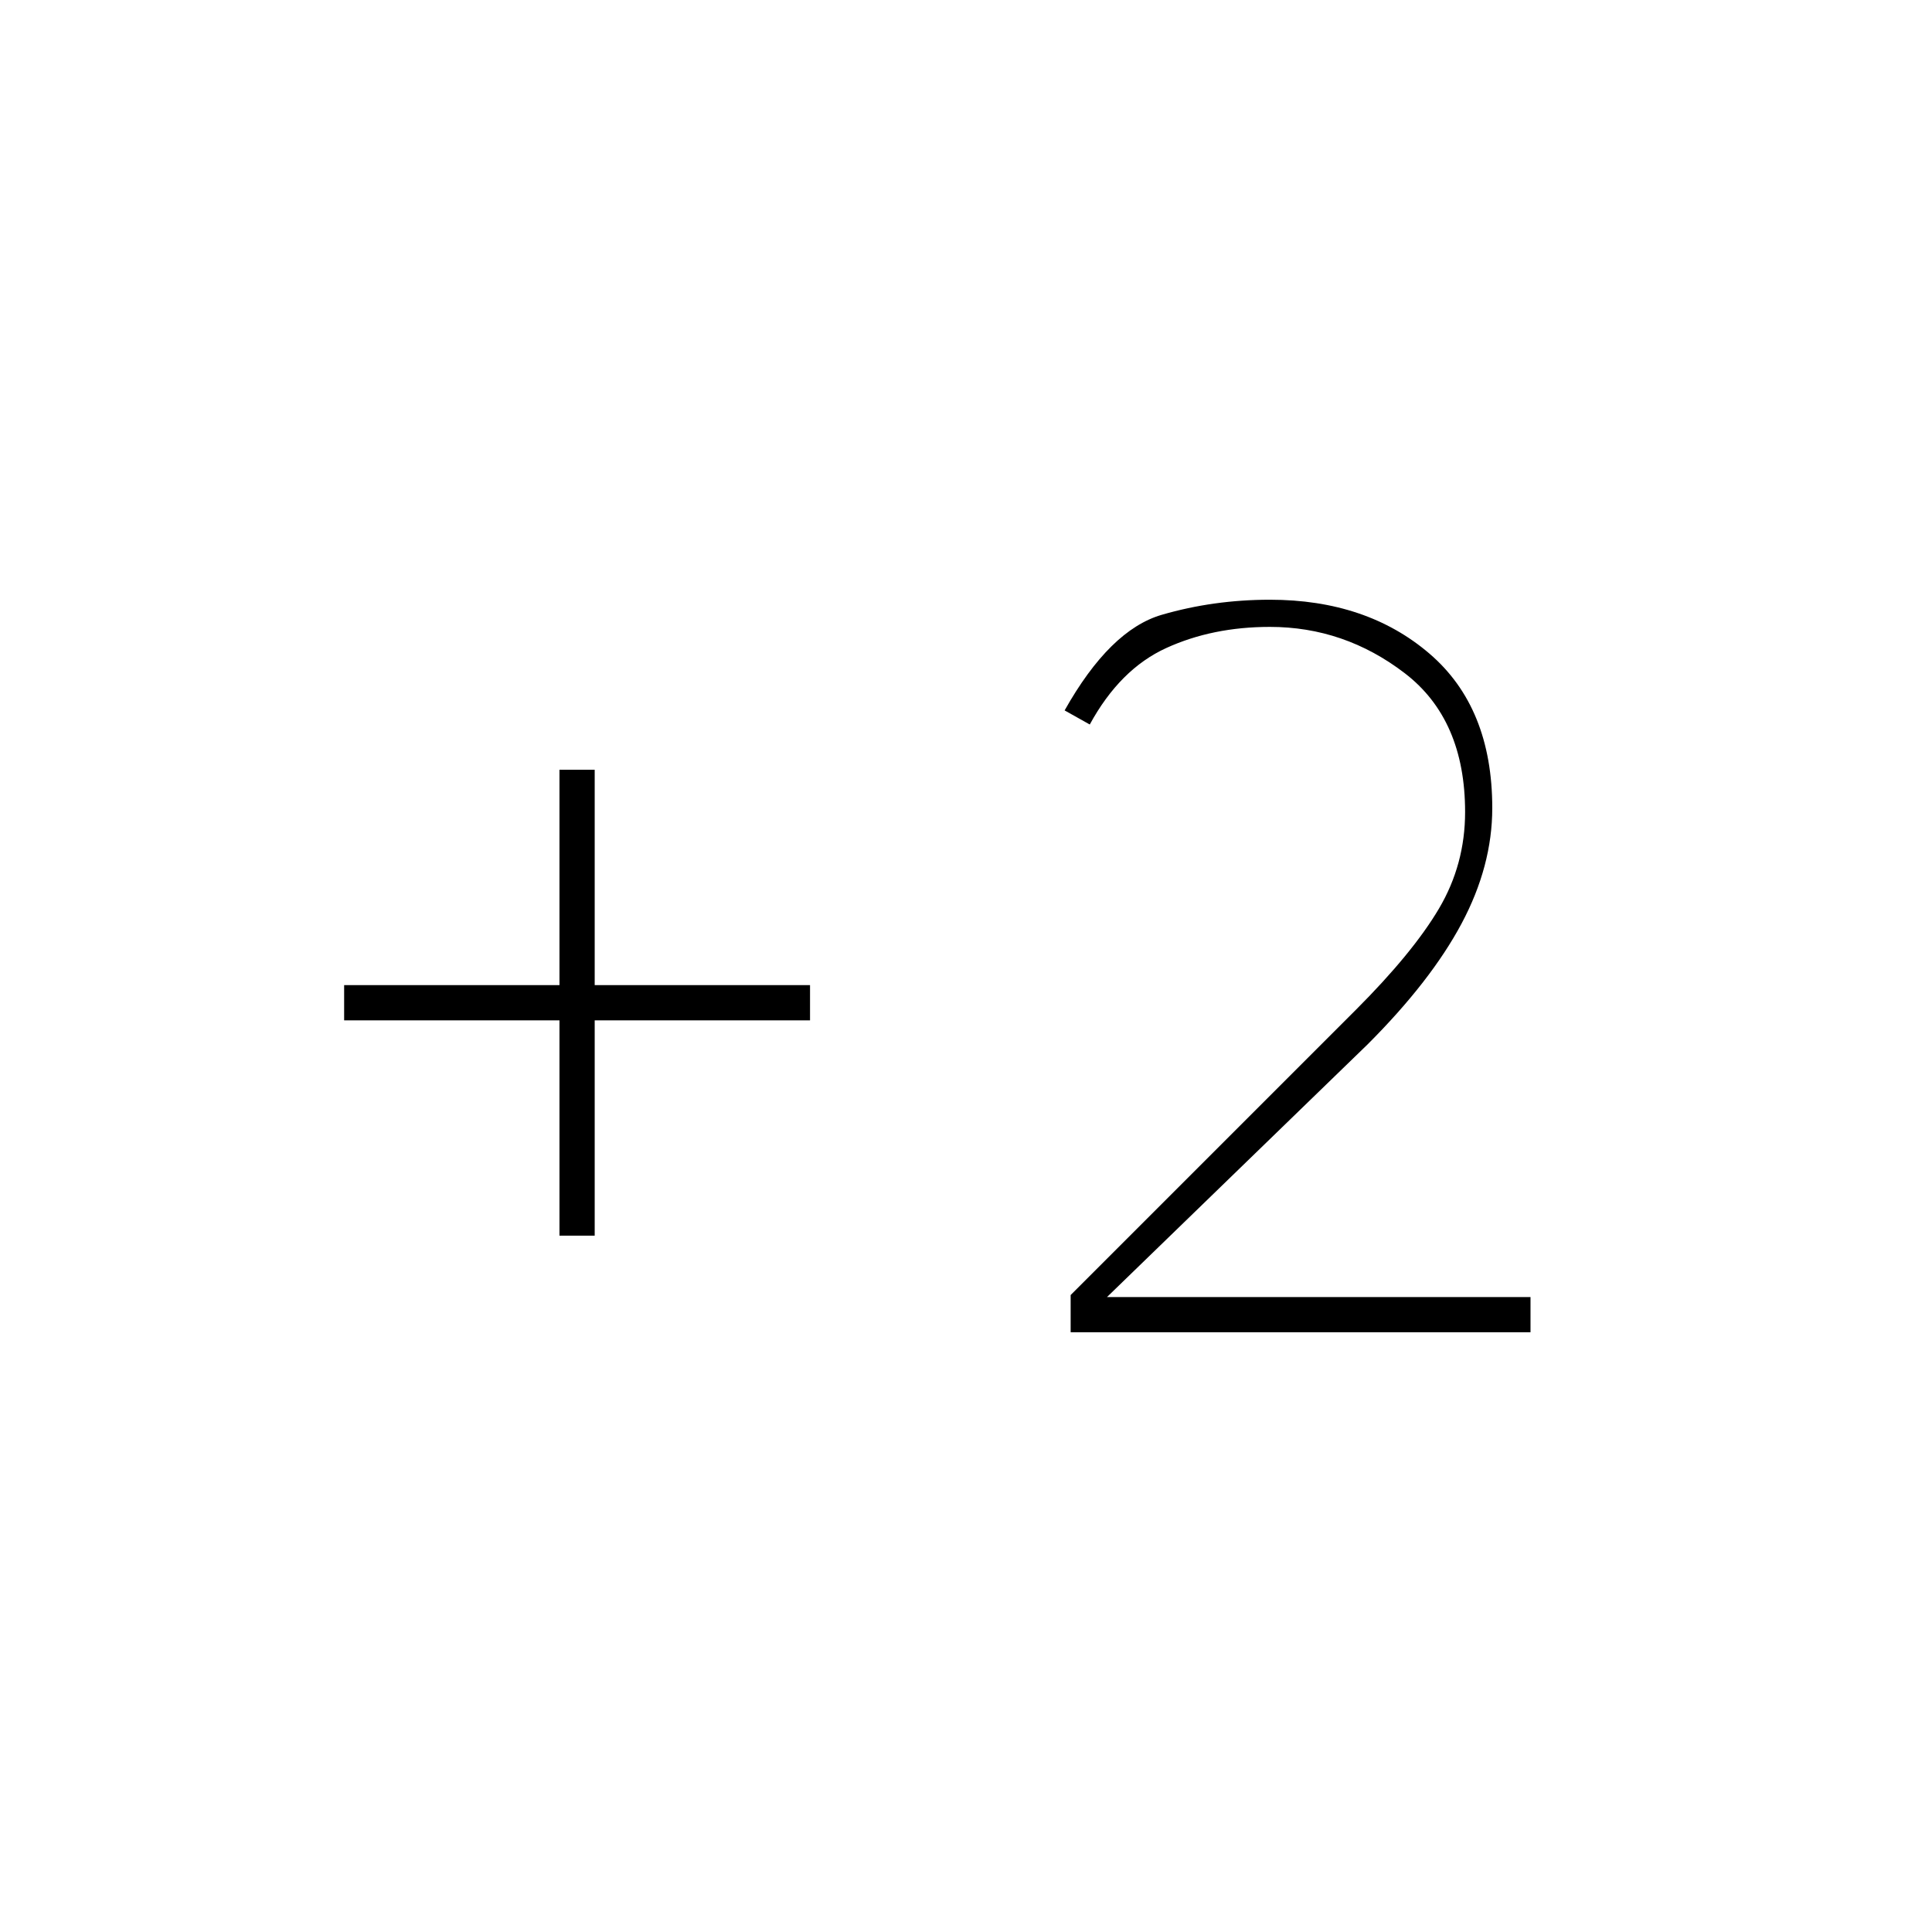 <svg xmlns="http://www.w3.org/2000/svg" height="20" viewBox="0 -960 960 960" width="20"><path d="M278-346v-107H171v-17.5h107v-107h17.5v107h107v17.5h-107v107H278Zm254 48v-18.5L673.5-458q28.5-28.5 41.5-50.5t13-48q0-46-30-69t-67-23q-28.5 0-51.5 10.5t-38 38l-12.5-7q22.5-40 48.25-47.5T631-662q48 0 79.25 26.75t31.25 76.75q0 28.8-15.25 57.4Q711-472.5 679.5-441L548-313.5l-2-2h214.5v17.5H532Z"/></svg>